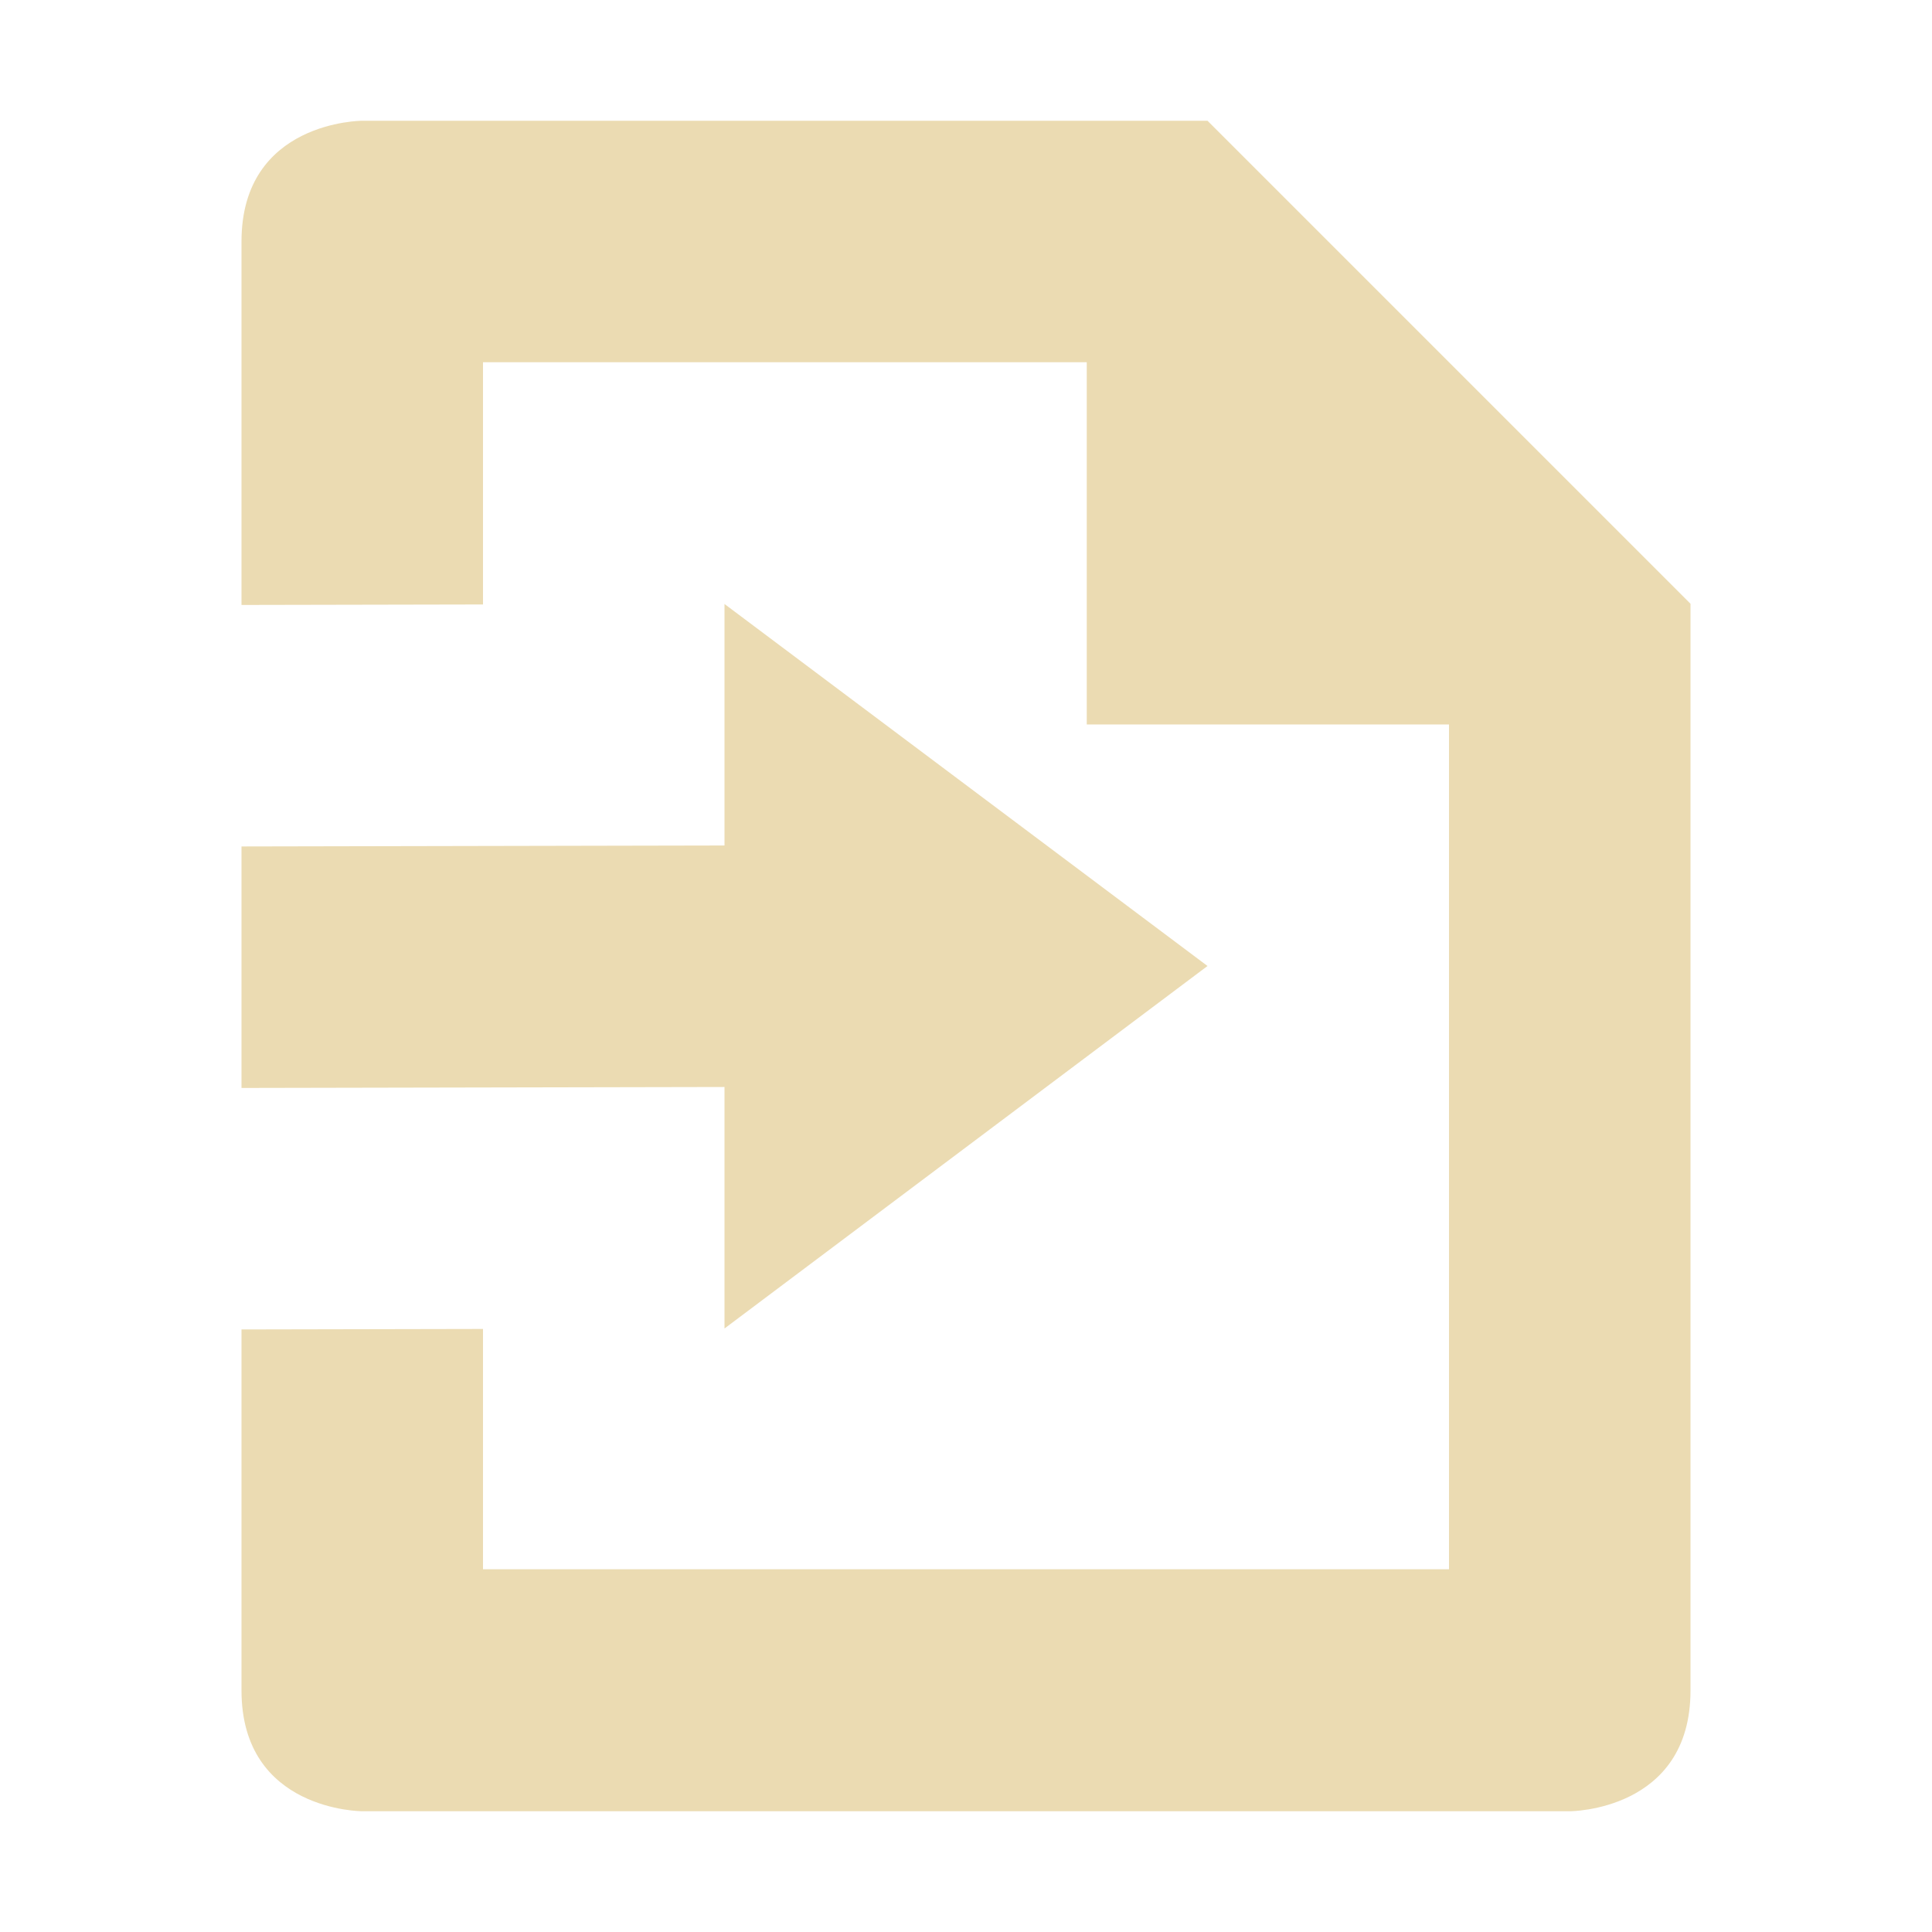 <svg width="16" height="16" version="1.1" viewBox="0 0 16 16" xmlns="http://www.w3.org/2000/svg">
  <defs>
    <style type="text/css">.ColorScheme-Text { color:#ebdbb2; } .ColorScheme-Highlight { color:#458588; }</style>
  </defs>
  <path class="ColorScheme-Text" d="m13 15s1 0 1-1v-9l-4-4h-7s-1 0-1 1v3.01l2-0.004v-2.006l5-1e-4v3h3l1e-6 6.996h-8v-1.99l-2 0.004 2e-7 2.99c-2e-7 1 1 1 1 1zm-7-3.998 4-3.002-4-2.998-2e-7 2-4 0.008v2l4-0.008z" fill="currentColor"/>
</svg>

